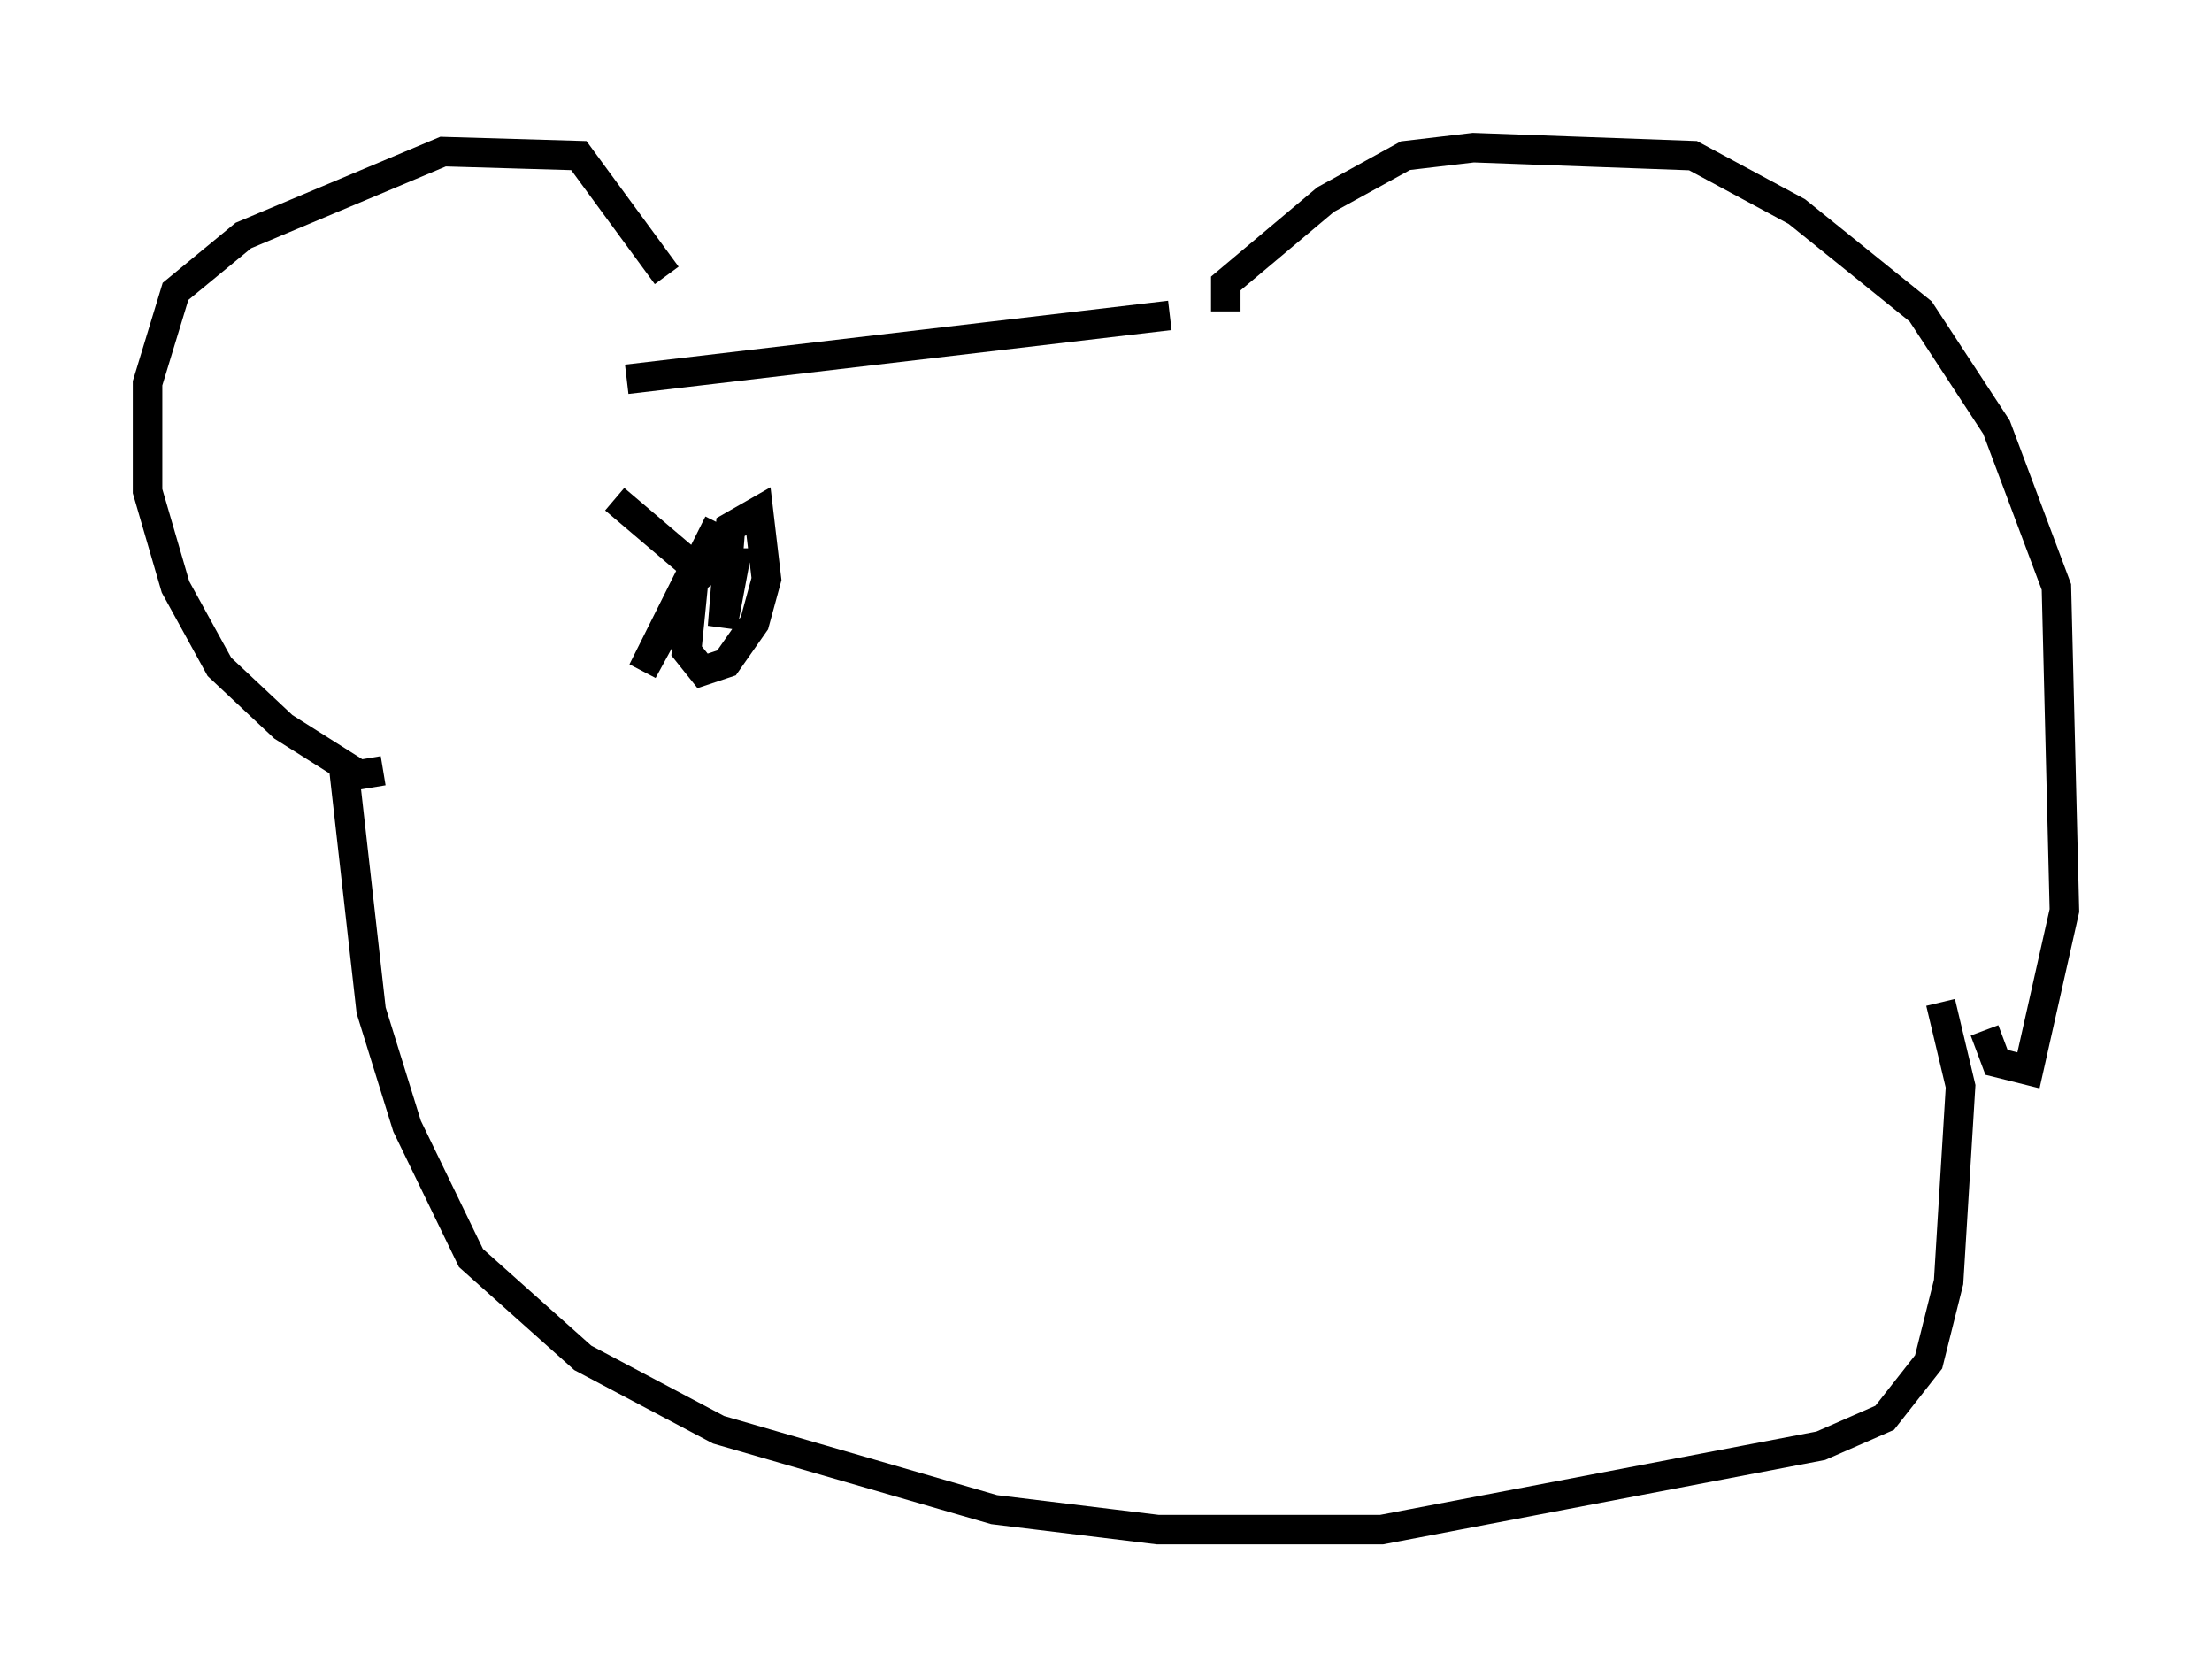 <?xml version="1.0" encoding="utf-8" ?>
<svg baseProfile="full" height="56.82" version="1.1" width="74.952" xmlns="http://www.w3.org/2000/svg" xmlns:ev="http://www.w3.org/2001/xml-events" xmlns:xlink="http://www.w3.org/1999/xlink"><defs /><rect fill="white" height="56.82" width="74.952" x="0" y="0" /><path d="M23.403, 9.601 m-0.812, -0.271 l-2.977, -4.059 -4.601, -0.135 l-6.766, 2.842 -2.3, 1.894 l-0.947, 3.112 0.0, 3.654 l0.947, 3.248 1.488, 2.706 l2.165, 2.03 2.571, 1.624 l0.812, -0.135 m28.552, -15.561 l0.0, -0.947 3.383, -2.842 l2.706, -1.488 2.3, -0.271 l7.442, 0.271 3.518, 1.894 l4.195, 3.383 2.571, 3.924 l2.03, 5.413 0.271, 10.961 l-1.218, 5.413 -1.083, -0.271 l-0.406, -1.083 m-27.605, -24.222 l-18.403, 2.165 m-9.607, 12.99 l0.947, 8.39 1.218, 3.924 l2.165, 4.465 3.789, 3.383 l4.601, 2.436 9.337, 2.706 l5.548, 0.677 7.578, 0.0 l14.885, -2.842 2.165, -0.947 l1.488, -1.894 0.677, -2.706 l0.406, -6.631 -0.677, -2.842 m-41.407, -16.238 l-0.812, 1.624 -0.271, 2.706 l0.541, 0.677 0.812, -0.271 l0.947, -1.353 0.406, -1.488 l-0.271, -2.3 -0.947, 0.541 l-0.271, 3.383 0.406, -2.165 l-0.677, 0.0 -0.812, 0.677 l-1.624, 2.977 1.759, -3.518 l-2.706, -2.3 " fill="none" stroke="black" stroke-width="1" /></svg>